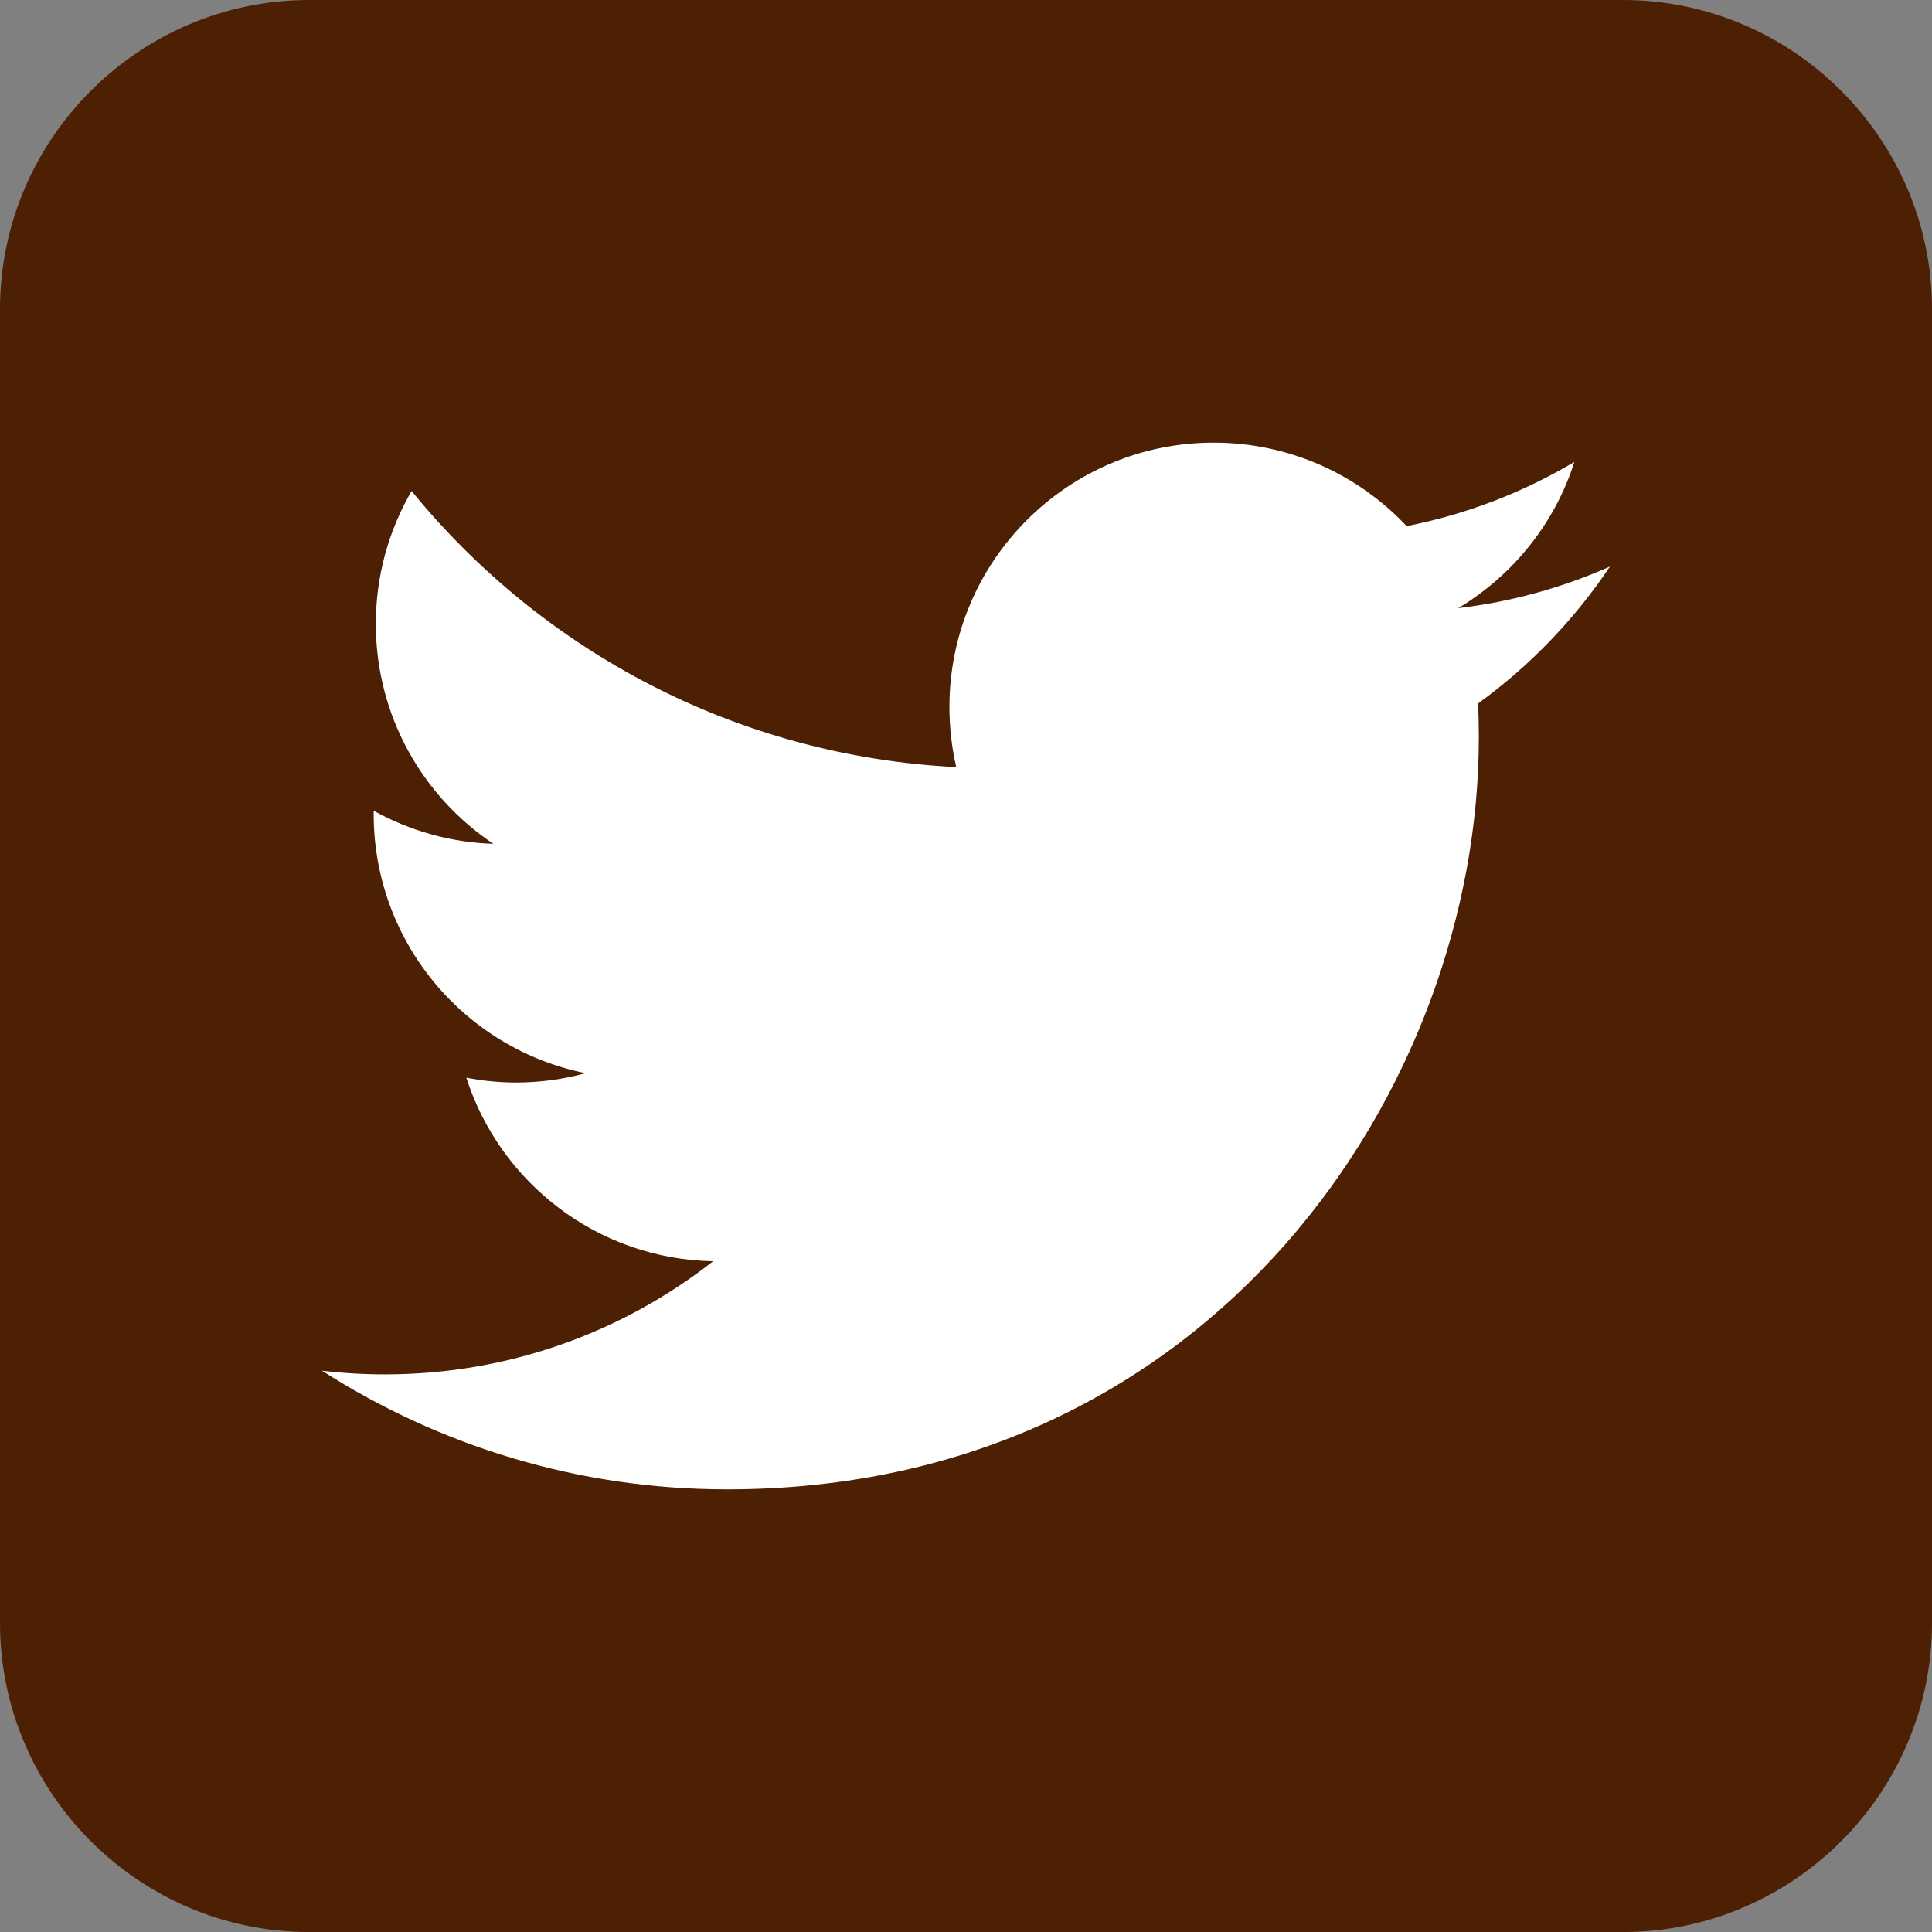 <?xml version="1.0" encoding="utf-8"?>
<!-- Generator: Adobe Illustrator 16.0.4, SVG Export Plug-In . SVG Version: 6.00 Build 0)  -->
<!DOCTYPE svg PUBLIC "-//W3C//DTD SVG 1.1//EN" "http://www.w3.org/Graphics/SVG/1.1/DTD/svg11.dtd">
<svg version="1.1" id="Layer_1" xmlns="http://www.w3.org/2000/svg" xmlns:xlink="http://www.w3.org/1999/xlink" x="0px" y="0px"
	 width="45px" height="45px" viewBox="0 0 45 45" enable-background="new 0 0 45 45" xml:space="preserve">
<rect x="0" y="0" width="45" height="45" fill="#808080" stroke="none"/>
<g>
	<path fill="#4D1F03" d="M0,7.2C0,3.24,3.24,0,7.2,0h30.6C41.76,0,45,3.24,45,7.2v30.601c0,3.96-3.24,7.2-7.2,7.2H7.2
		c-3.96,0-7.2-3.24-7.2-7.2V7.2z"/>
</g>
<path fill="#FFFFFF" d="M37.499,13.196c-1.104,0.49-2.291,0.821-3.535,0.969c1.271-0.762,2.248-1.967,2.706-3.405
	c-1.188,0.705-2.505,1.218-3.906,1.494c-1.125-1.197-2.725-1.944-4.494-1.944c-3.398,0-6.156,2.756-6.156,6.155
	c0,0.483,0.055,0.952,0.159,1.402c-5.115-0.256-9.649-2.706-12.686-6.431c-0.529,0.911-0.833,1.967-0.833,3.095
	c0,2.135,1.086,4.02,2.737,5.123c-1.008-0.031-1.957-0.31-2.787-0.77v0.078c0,2.982,2.122,5.47,4.937,6.035
	c-0.516,0.14-1.061,0.217-1.622,0.217c-0.396,0-0.783-0.04-1.157-0.112c0.783,2.446,3.056,4.225,5.748,4.275
	c-2.105,1.65-4.759,2.635-7.644,2.635c-0.496,0-0.985-0.029-1.467-0.086c2.724,1.745,5.959,2.764,9.436,2.764
	c11.32,0,17.51-9.377,17.51-17.51c0-0.266-0.006-0.532-0.016-0.797C35.63,15.515,36.672,14.431,37.499,13.196z"/>
</svg>
